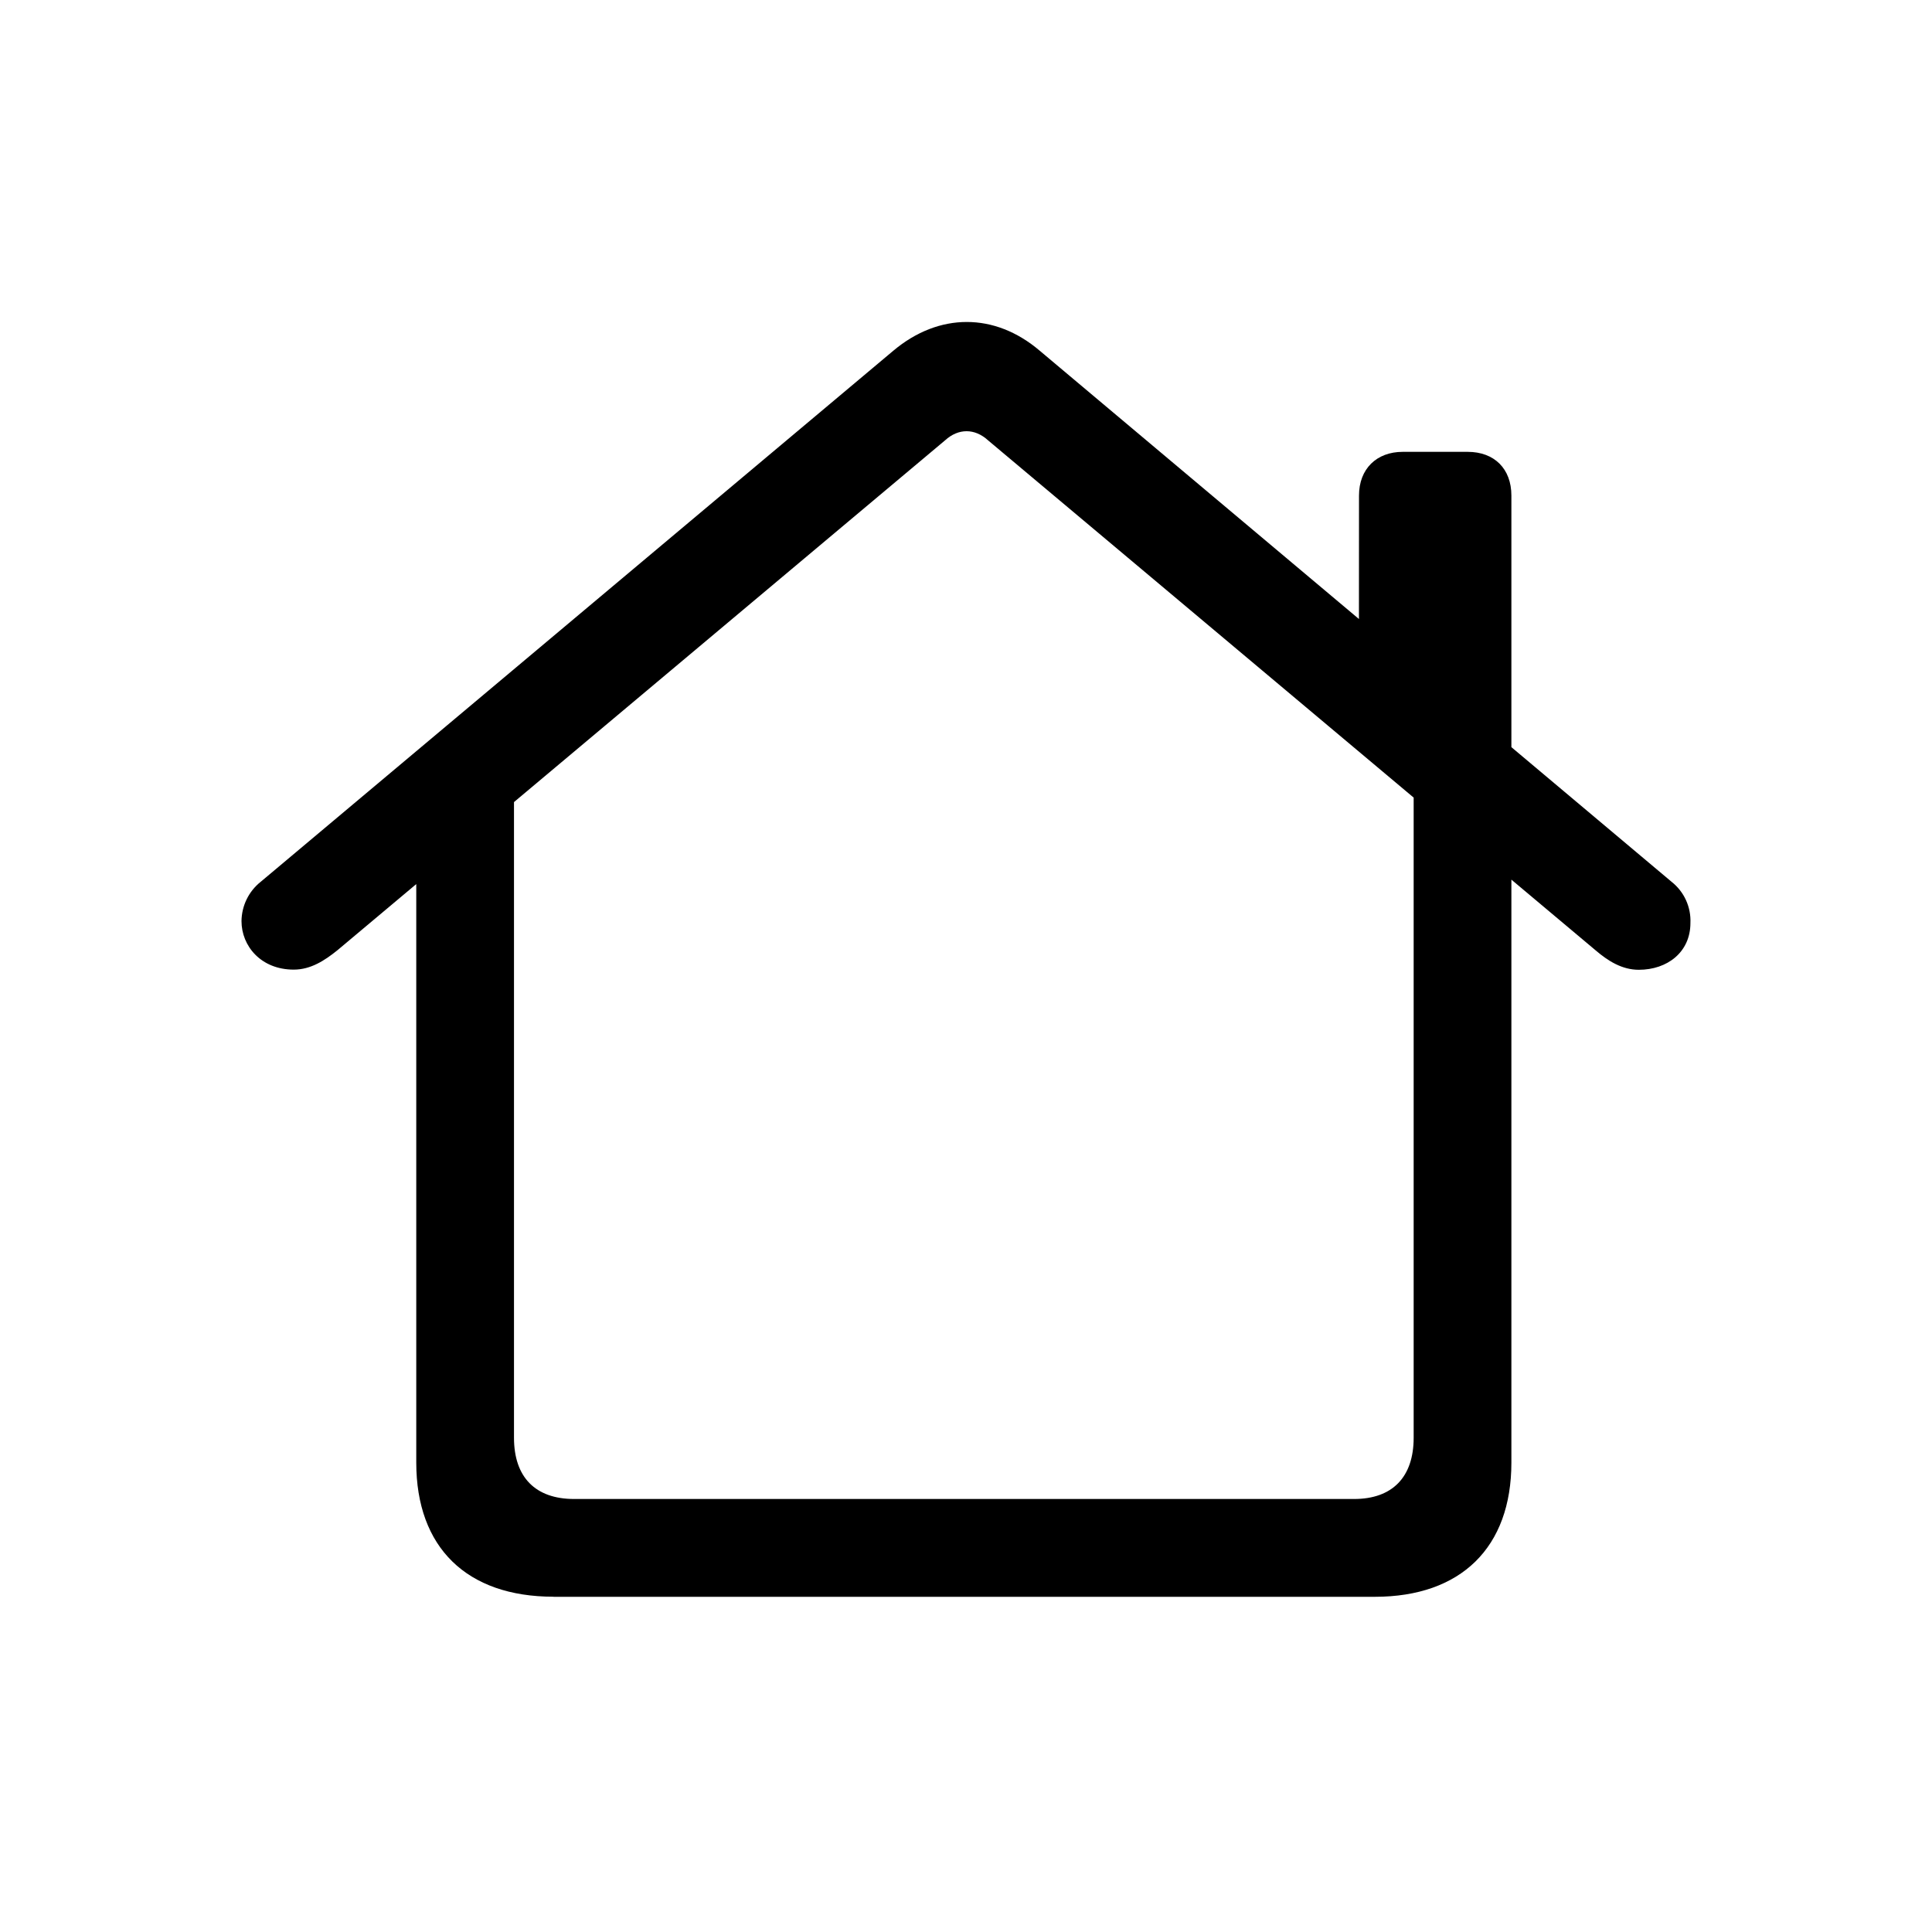 <svg xmlns="http://www.w3.org/2000/svg" width="24" height="24"><path d="M 0 0 L 24 0 L 24 24 L 0 24 Z" fill="transparent"></path><path d="M 6.876 19.836 L 17.078 19.836 C 18.148 19.836 18.775 19.224 18.775 18.169 L 18.775 9.837 L 17.561 9.007 L 17.561 17.86 C 17.561 18.349 17.297 18.621 16.821 18.621 L 7.132 18.621 C 6.65 18.621 6.385 18.35 6.385 17.86 L 6.385 9.015 L 5.171 9.837 L 5.171 18.169 C 5.171 19.224 5.798 19.835 6.876 19.835 Z M 3 11.442 C 3 11.751 3.241 12.045 3.649 12.045 C 3.86 12.045 4.033 11.932 4.192 11.804 L 11.74 5.47 C 11.905 5.319 12.109 5.319 12.274 5.47 L 19.822 11.806 C 19.973 11.935 20.147 12.047 20.358 12.047 C 20.712 12.047 20.999 11.828 20.999 11.466 C 21.008 11.268 20.921 11.077 20.765 10.954 L 12.915 4.356 C 12.357 3.881 11.664 3.881 11.098 4.356 L 3.241 10.952 C 3.09 11.071 3.002 11.251 3 11.443 Z M 16.881 8.041 L 18.775 9.64 L 18.775 6.156 C 18.775 5.824 18.564 5.613 18.232 5.613 L 17.425 5.613 C 17.101 5.613 16.882 5.824 16.882 6.156 Z" fill="rgb(0, 0, 0)"></path></svg>